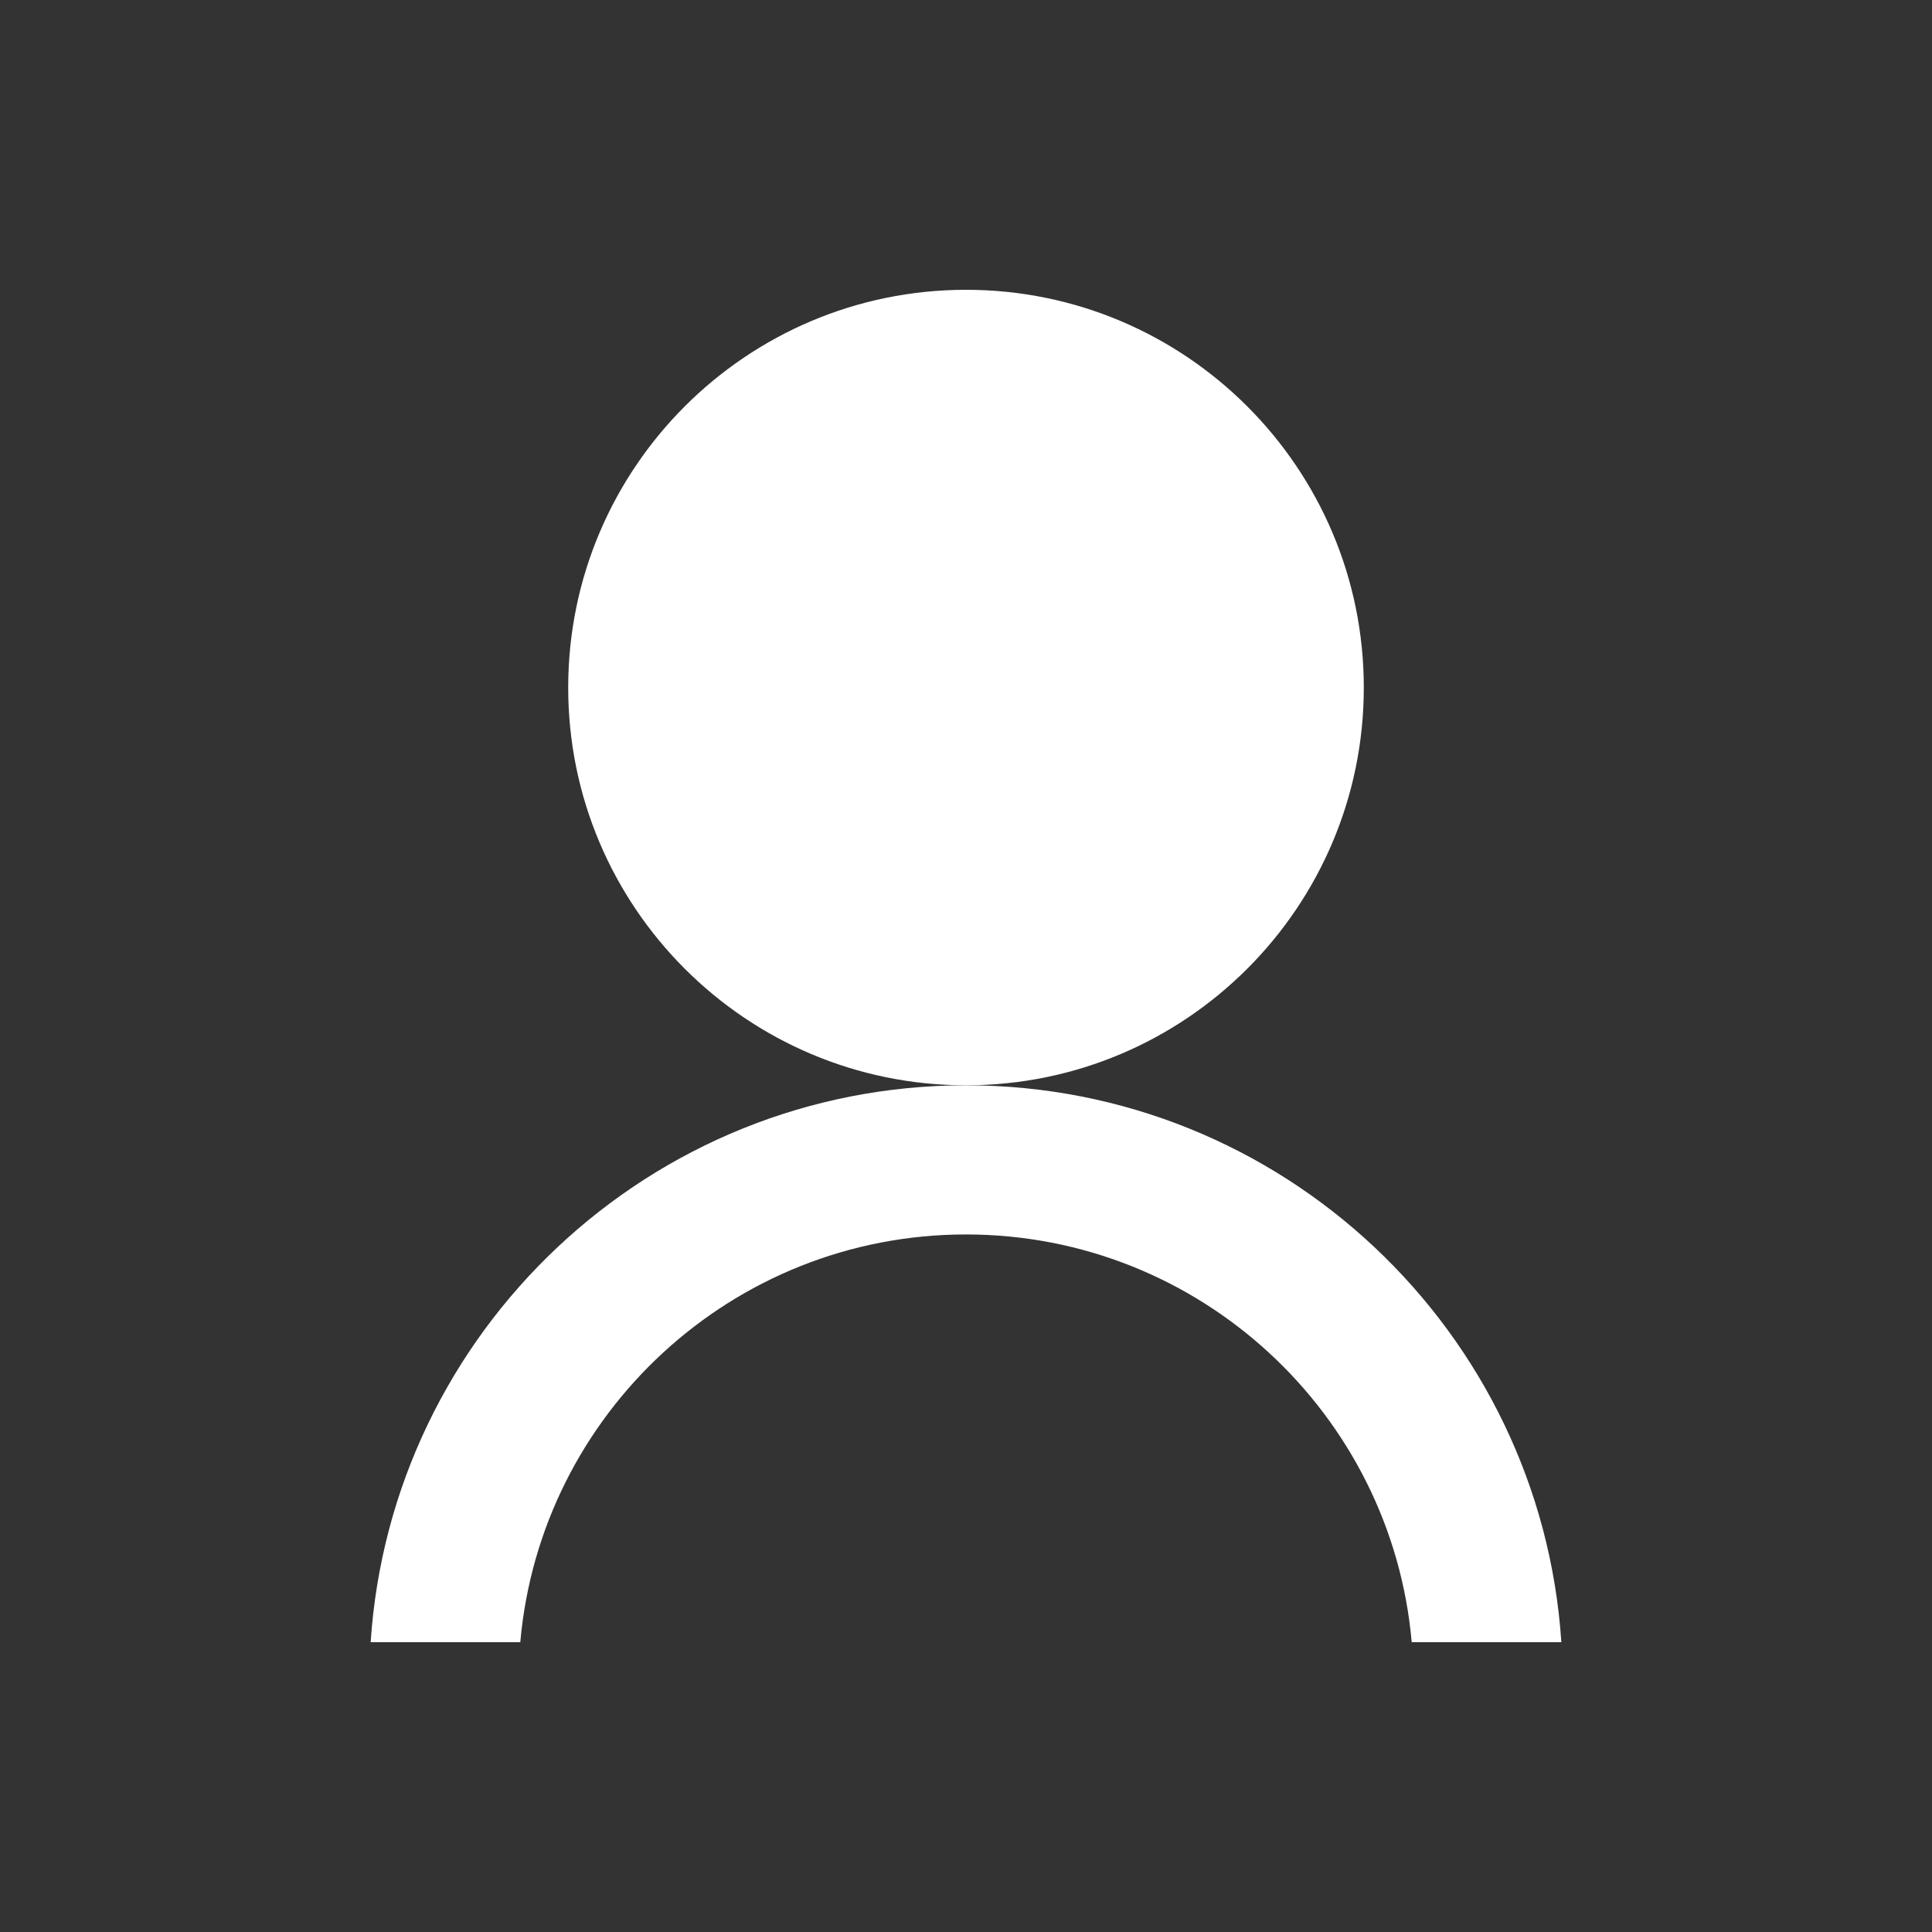 <?xml version="1.0" standalone="no"?><!-- Generator: Gravit.io --><svg xmlns="http://www.w3.org/2000/svg" xmlns:xlink="http://www.w3.org/1999/xlink" style="isolation:isolate" viewBox="0 0 20 20" width="20" height="20"><rect x="0" y="0" width="20" height="20" fill="#333333" stroke="none"/><defs><clipPath id="_clipPath_YgiA9kYTUNkODi8d5wlTfZhLKH8F1WUq"><rect width="20" height="20"/></clipPath></defs><g clip-path="url(#_clipPath_YgiA9kYTUNkODi8d5wlTfZhLKH8F1WUq)"><rect width="20" height="20" style="fill:rgb(47,47,47)" fill-opacity="0"/><path d=" M 5.882 7.118 C 5.882 4.845 7.727 3 10 3 C 12.273 3 14.118 4.845 14.118 7.118 C 14.118 9.39 12.273 11.235 10 11.235 C 7.727 11.235 5.882 9.39 5.882 7.118 Z " fill-rule="evenodd" fill="rgb(255,255,255)"/><path d=" M 3.837 17 C 4.049 13.783 6.729 11.235 10 11.235 C 13.271 11.235 15.951 13.783 16.163 17 L 14.614 17 C 14.406 14.636 12.418 12.779 10 12.779 C 7.582 12.779 5.594 14.636 5.386 17 L 3.837 17 Z " fill-rule="evenodd" fill="rgb(255,255,255)"/></g></svg>